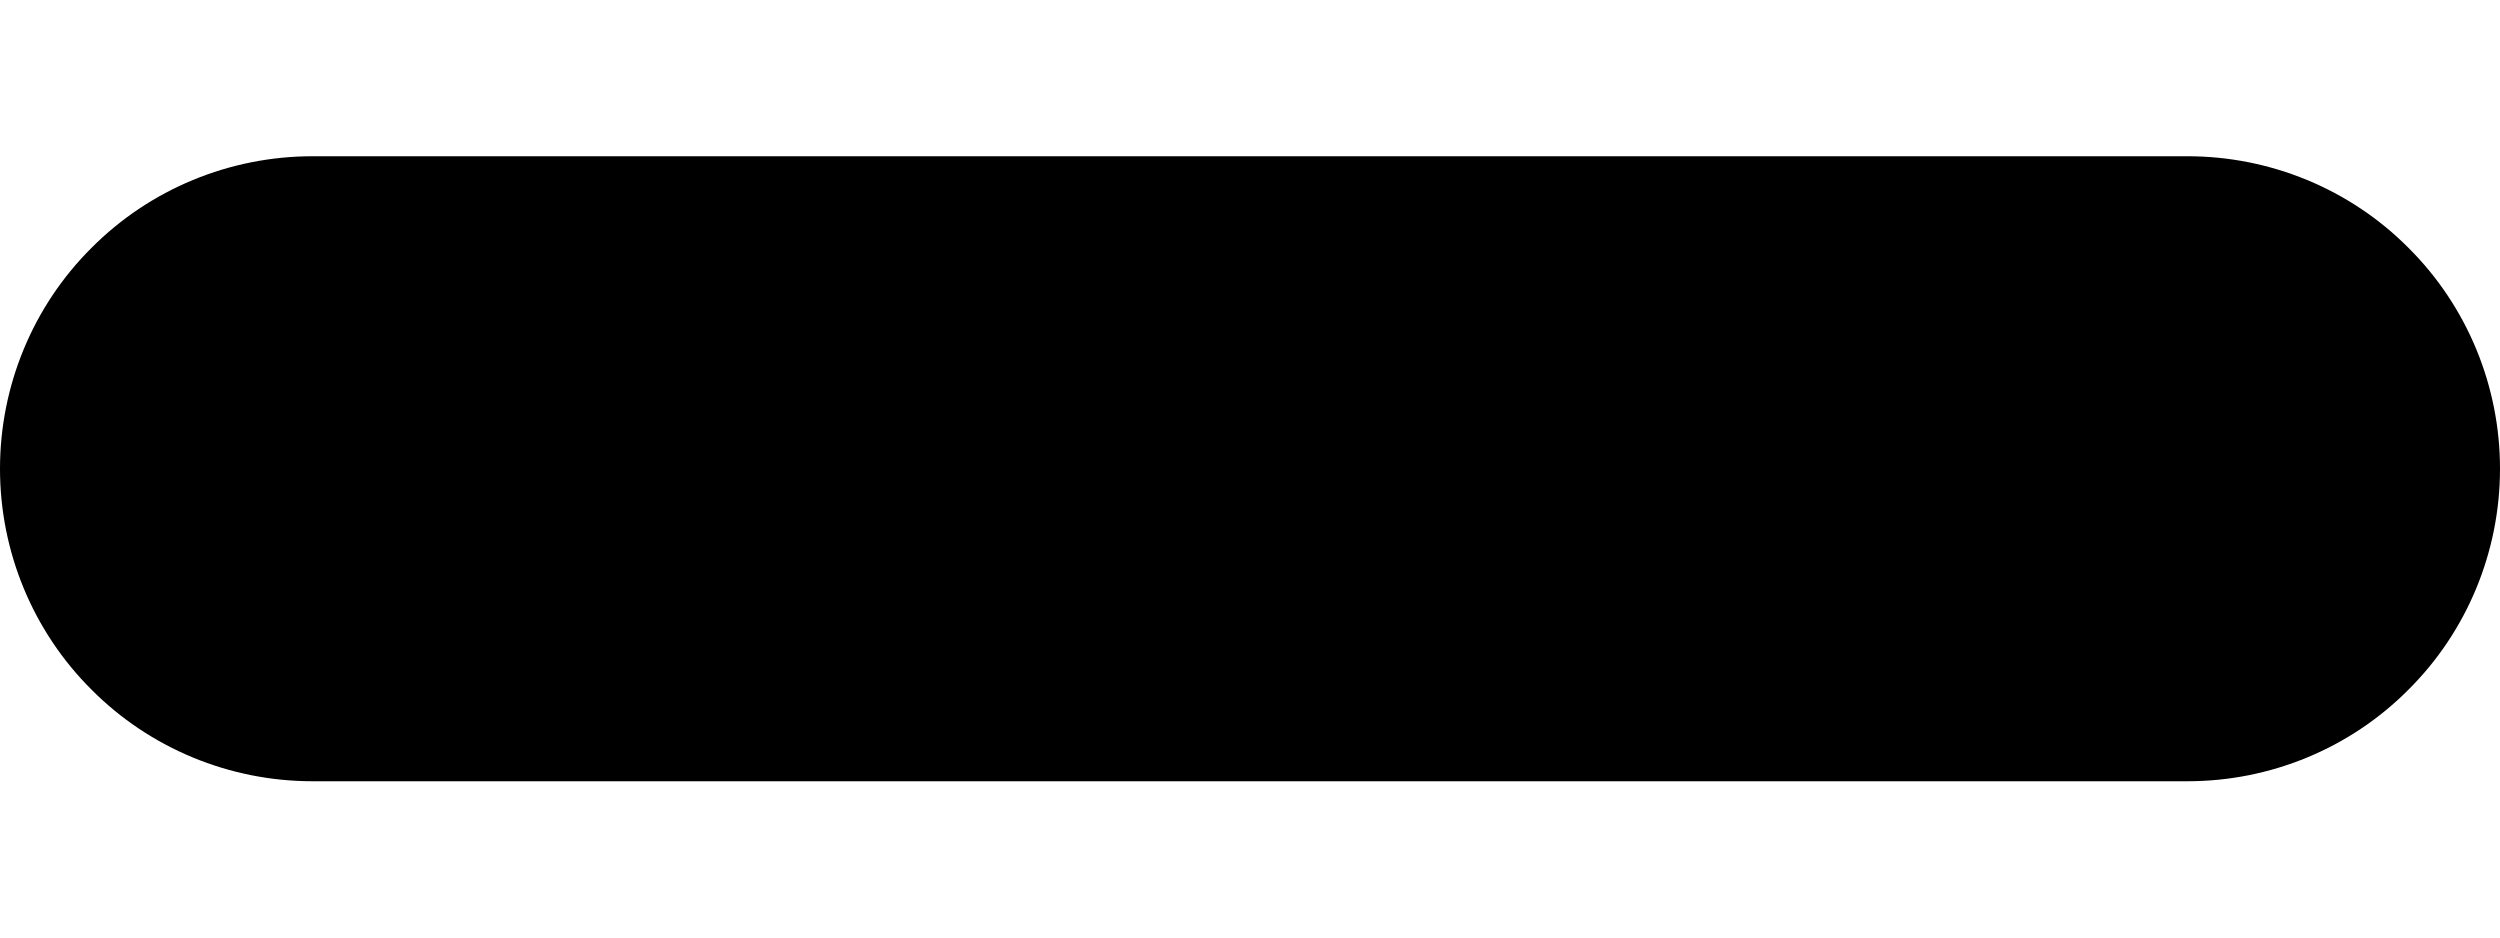 <svg width="8" height="3" viewBox="0 0 8 3" fill="none" xmlns="http://www.w3.org/2000/svg">
<path d="M7 0.5H1C0.735 0.5 0.48 0.605 0.293 0.793C0.105 0.98 0 1.235 0 1.5C0 1.765 0.105 2.02 0.293 2.207C0.48 2.395 0.735 2.5 1 2.5H7C7.265 2.5 7.52 2.395 7.707 2.207C7.895 2.02 8 1.765 8 1.5C8 1.235 7.895 0.98 7.707 0.793C7.52 0.605 7.265 0.5 7 0.5Z" fill="black"/>
</svg>
